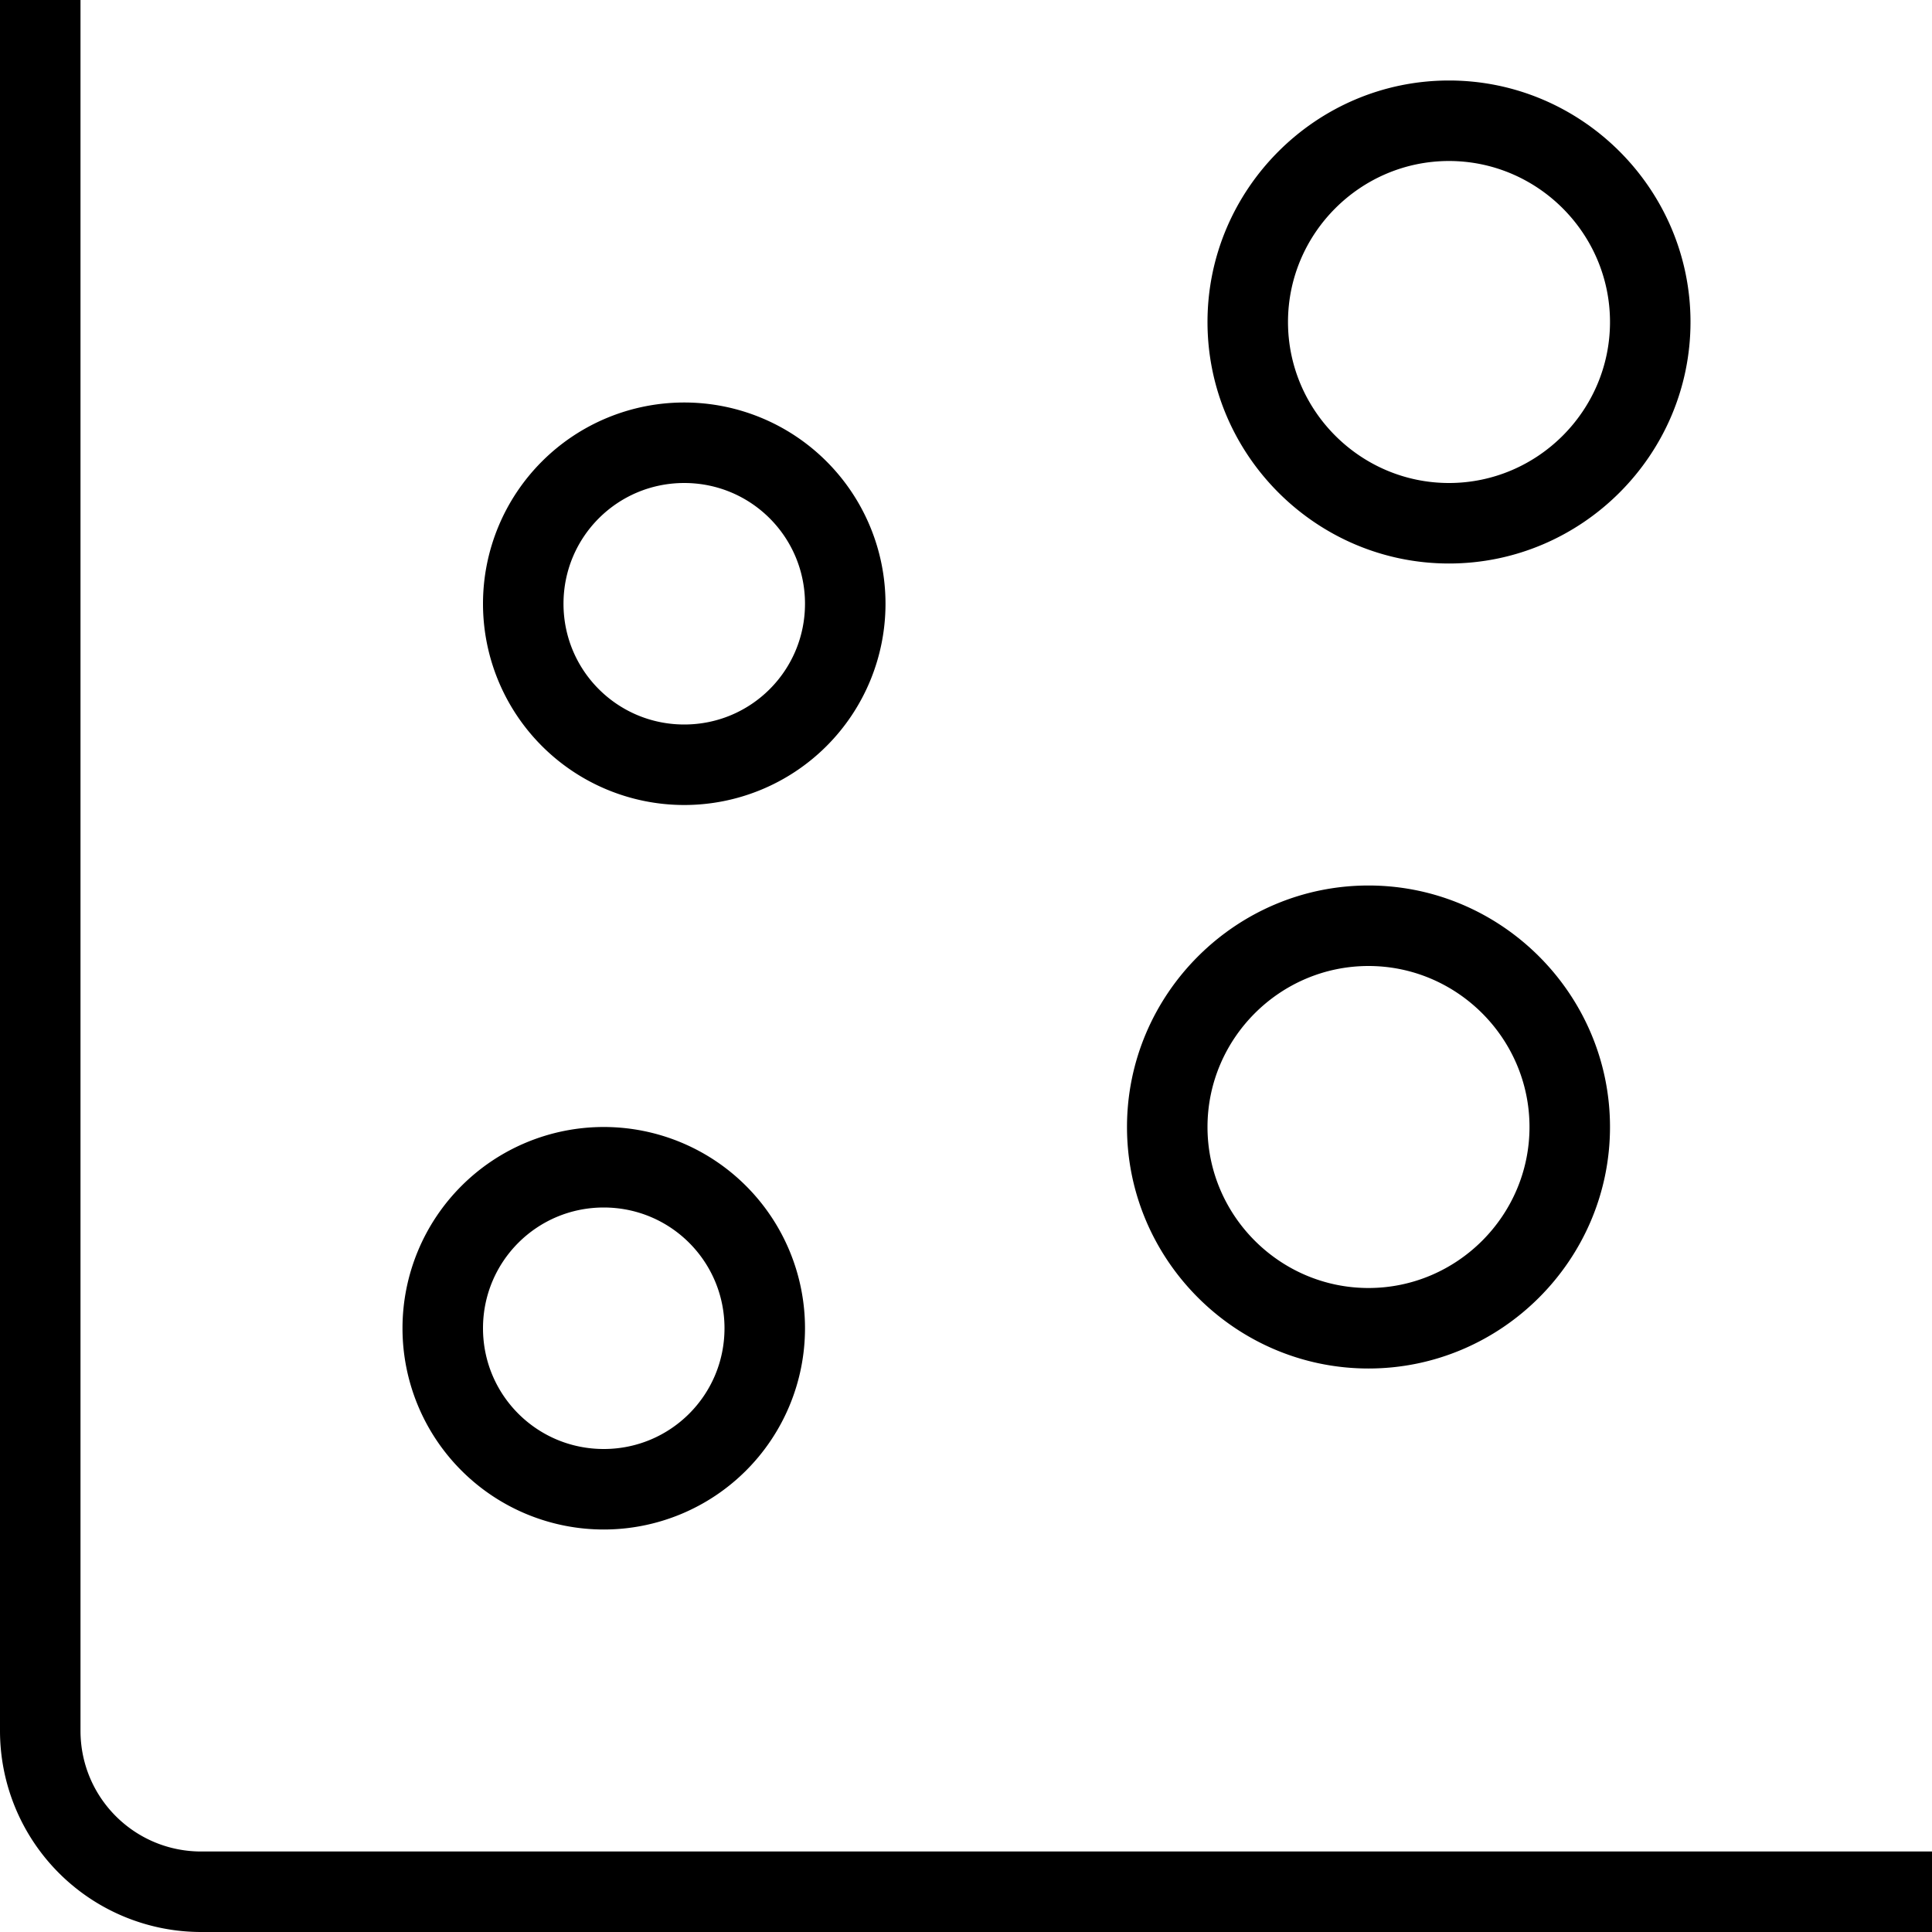 <svg xmlns="http://www.w3.org/2000/svg" width="512" height="512" data-name="Layer 1" viewBox="0 0 24 24"><path d="M24 24H2.5A2.5 2.5 0 0 1 0 21.5V0h1v21.5c0 .83.67 1.5 1.5 1.5H24v1ZM21 4c0-1.65-1.35-3-3-3s-3 1.35-3 3 1.35 3 3 3 3-1.35 3-3Zm-1 0c0 1.1-.9 2-2 2s-2-.9-2-2 .9-2 2-2 2 .9 2 2Zm0 10c0-1.65-1.35-3-3-3s-3 1.35-3 3 1.35 3 3 3 3-1.35 3-3Zm-1 0c0 1.1-.9 2-2 2s-2-.9-2-2 .9-2 2-2 2 .9 2 2Zm-8-6.5a2.5 2.5 0 0 0-5 0 2.5 2.5 0 0 0 5 0Zm-1 0C10 8.33 9.33 9 8.5 9S7 8.33 7 7.5 7.67 6 8.5 6s1.5.67 1.5 1.5Zm0 9a2.5 2.5 0 0 0-5 0 2.5 2.5 0 0 0 5 0Zm-1 0c0 .83-.67 1.5-1.5 1.5S6 17.33 6 16.5 6.67 15 7.5 15s1.5.67 1.5 1.5Z"/></svg>
